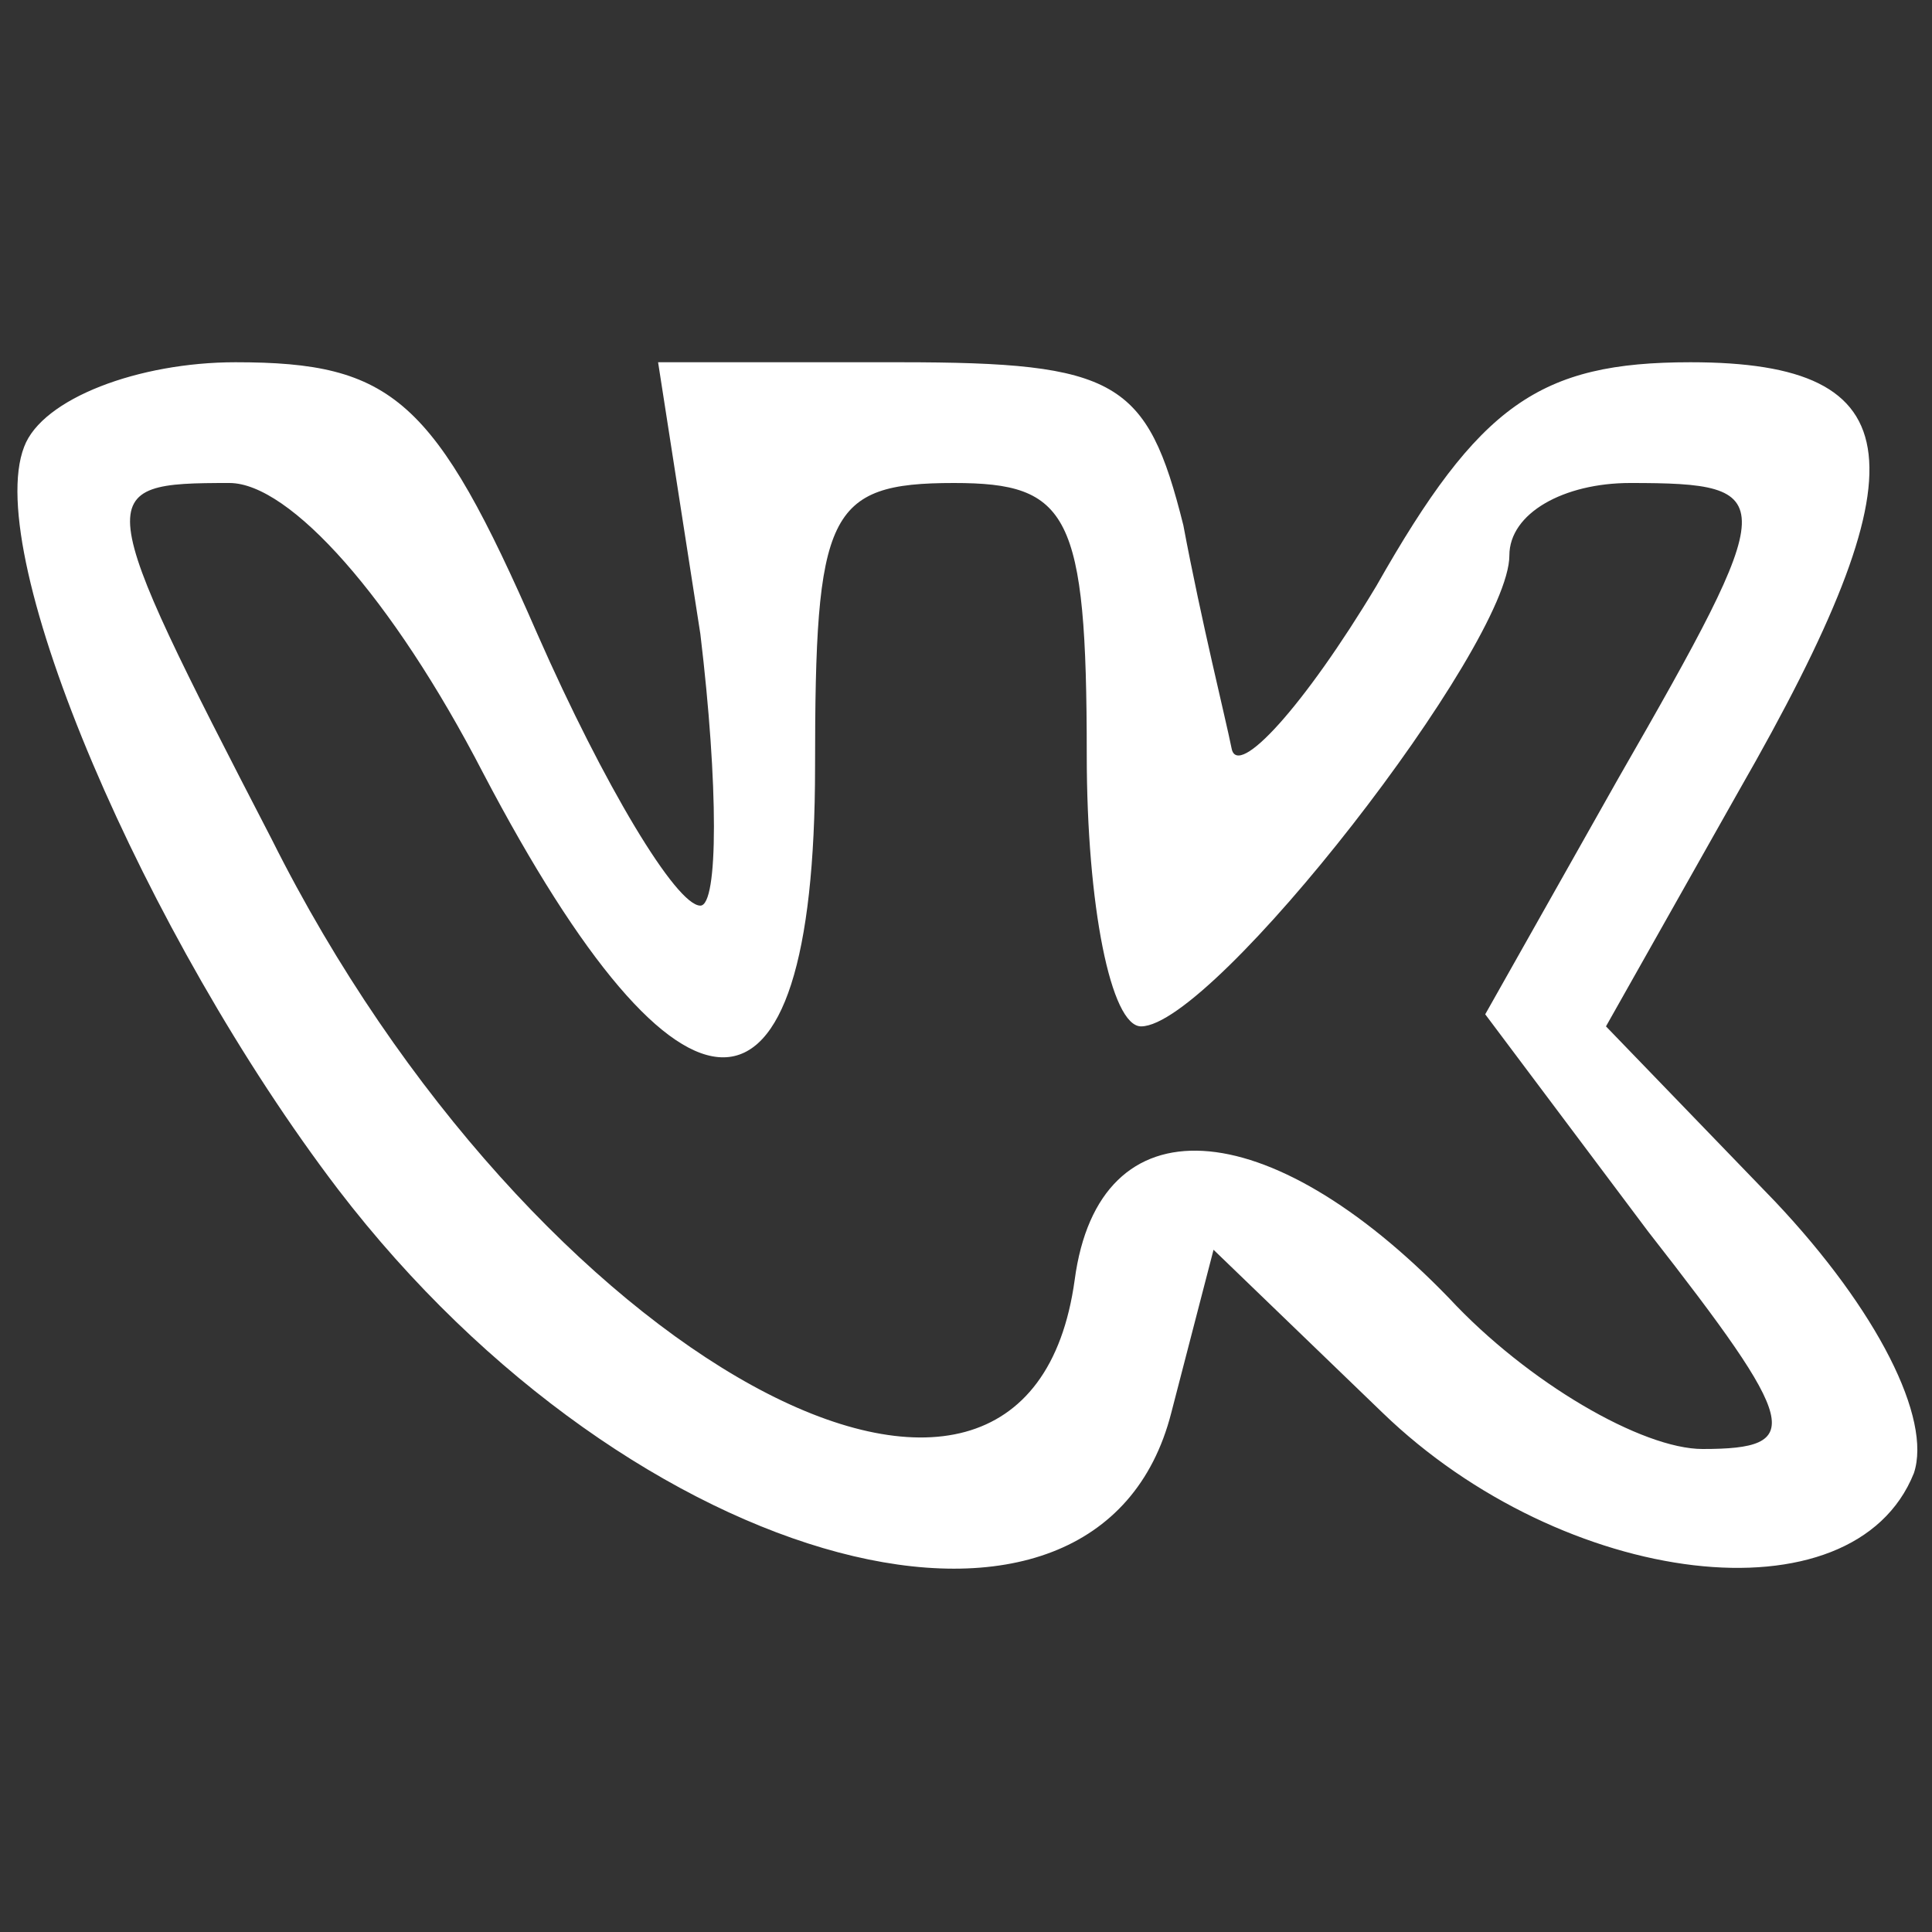 <?xml version="1.0" standalone="no"?>
<!DOCTYPE svg PUBLIC "-//W3C//DTD SVG 20010904//EN"
 "http://www.w3.org/TR/2001/REC-SVG-20010904/DTD/svg10.dtd">
<svg version="1.0" xmlns="http://www.w3.org/2000/svg"
 width="32pt" height="32pt" viewBox="0 0 32 32"
 preserveAspectRatio="xMidYMid meet">

<rect x="0" y="0" width="32" height="32" fill="#333333" stroke="none"/>

<g transform="translate(0,32) scale(0.1,-0.1)"
fill="#fff" stroke="none">
<path d="M4 246 c-7 -18 20 -81 52 -123 49 -64 126 -84 138 -37 l7 27 28 -27
c30 -29 78 -35 88 -10 3 9 -6 27 -23 45 l-28 29 22 39 c31 54 29 71 -8 71 -25
0 -35 -7 -52 -37 -12 -20 -23 -32 -24 -27 -1 5 -5 21 -8 37 -6 24 -11 27 -47
27 l-40 0 7 -45 c3 -25 3 -45 0 -45 -4 0 -16 20 -27 45 -17 39 -24 45 -50 45
-16 0 -32 -6 -35 -14z m76 -54 c33 -63 55 -63 55 1 0 42 2 47 23 47 19 0 22
-5 22 -45 0 -25 4 -45 9 -45 12 0 61 63 61 78 0 7 9 12 20 12 25 0 25 -2 -2
-49 l-22 -39 27 -36 c25 -32 26 -36 9 -36 -10 0 -29 11 -42 25 -30 31 -58 33
-62 3 -8 -58 -90 -13 -133 73 -30 58 -30 59 -7 59 10 0 27 -19 42 -48z"/>
</g>
</svg>
